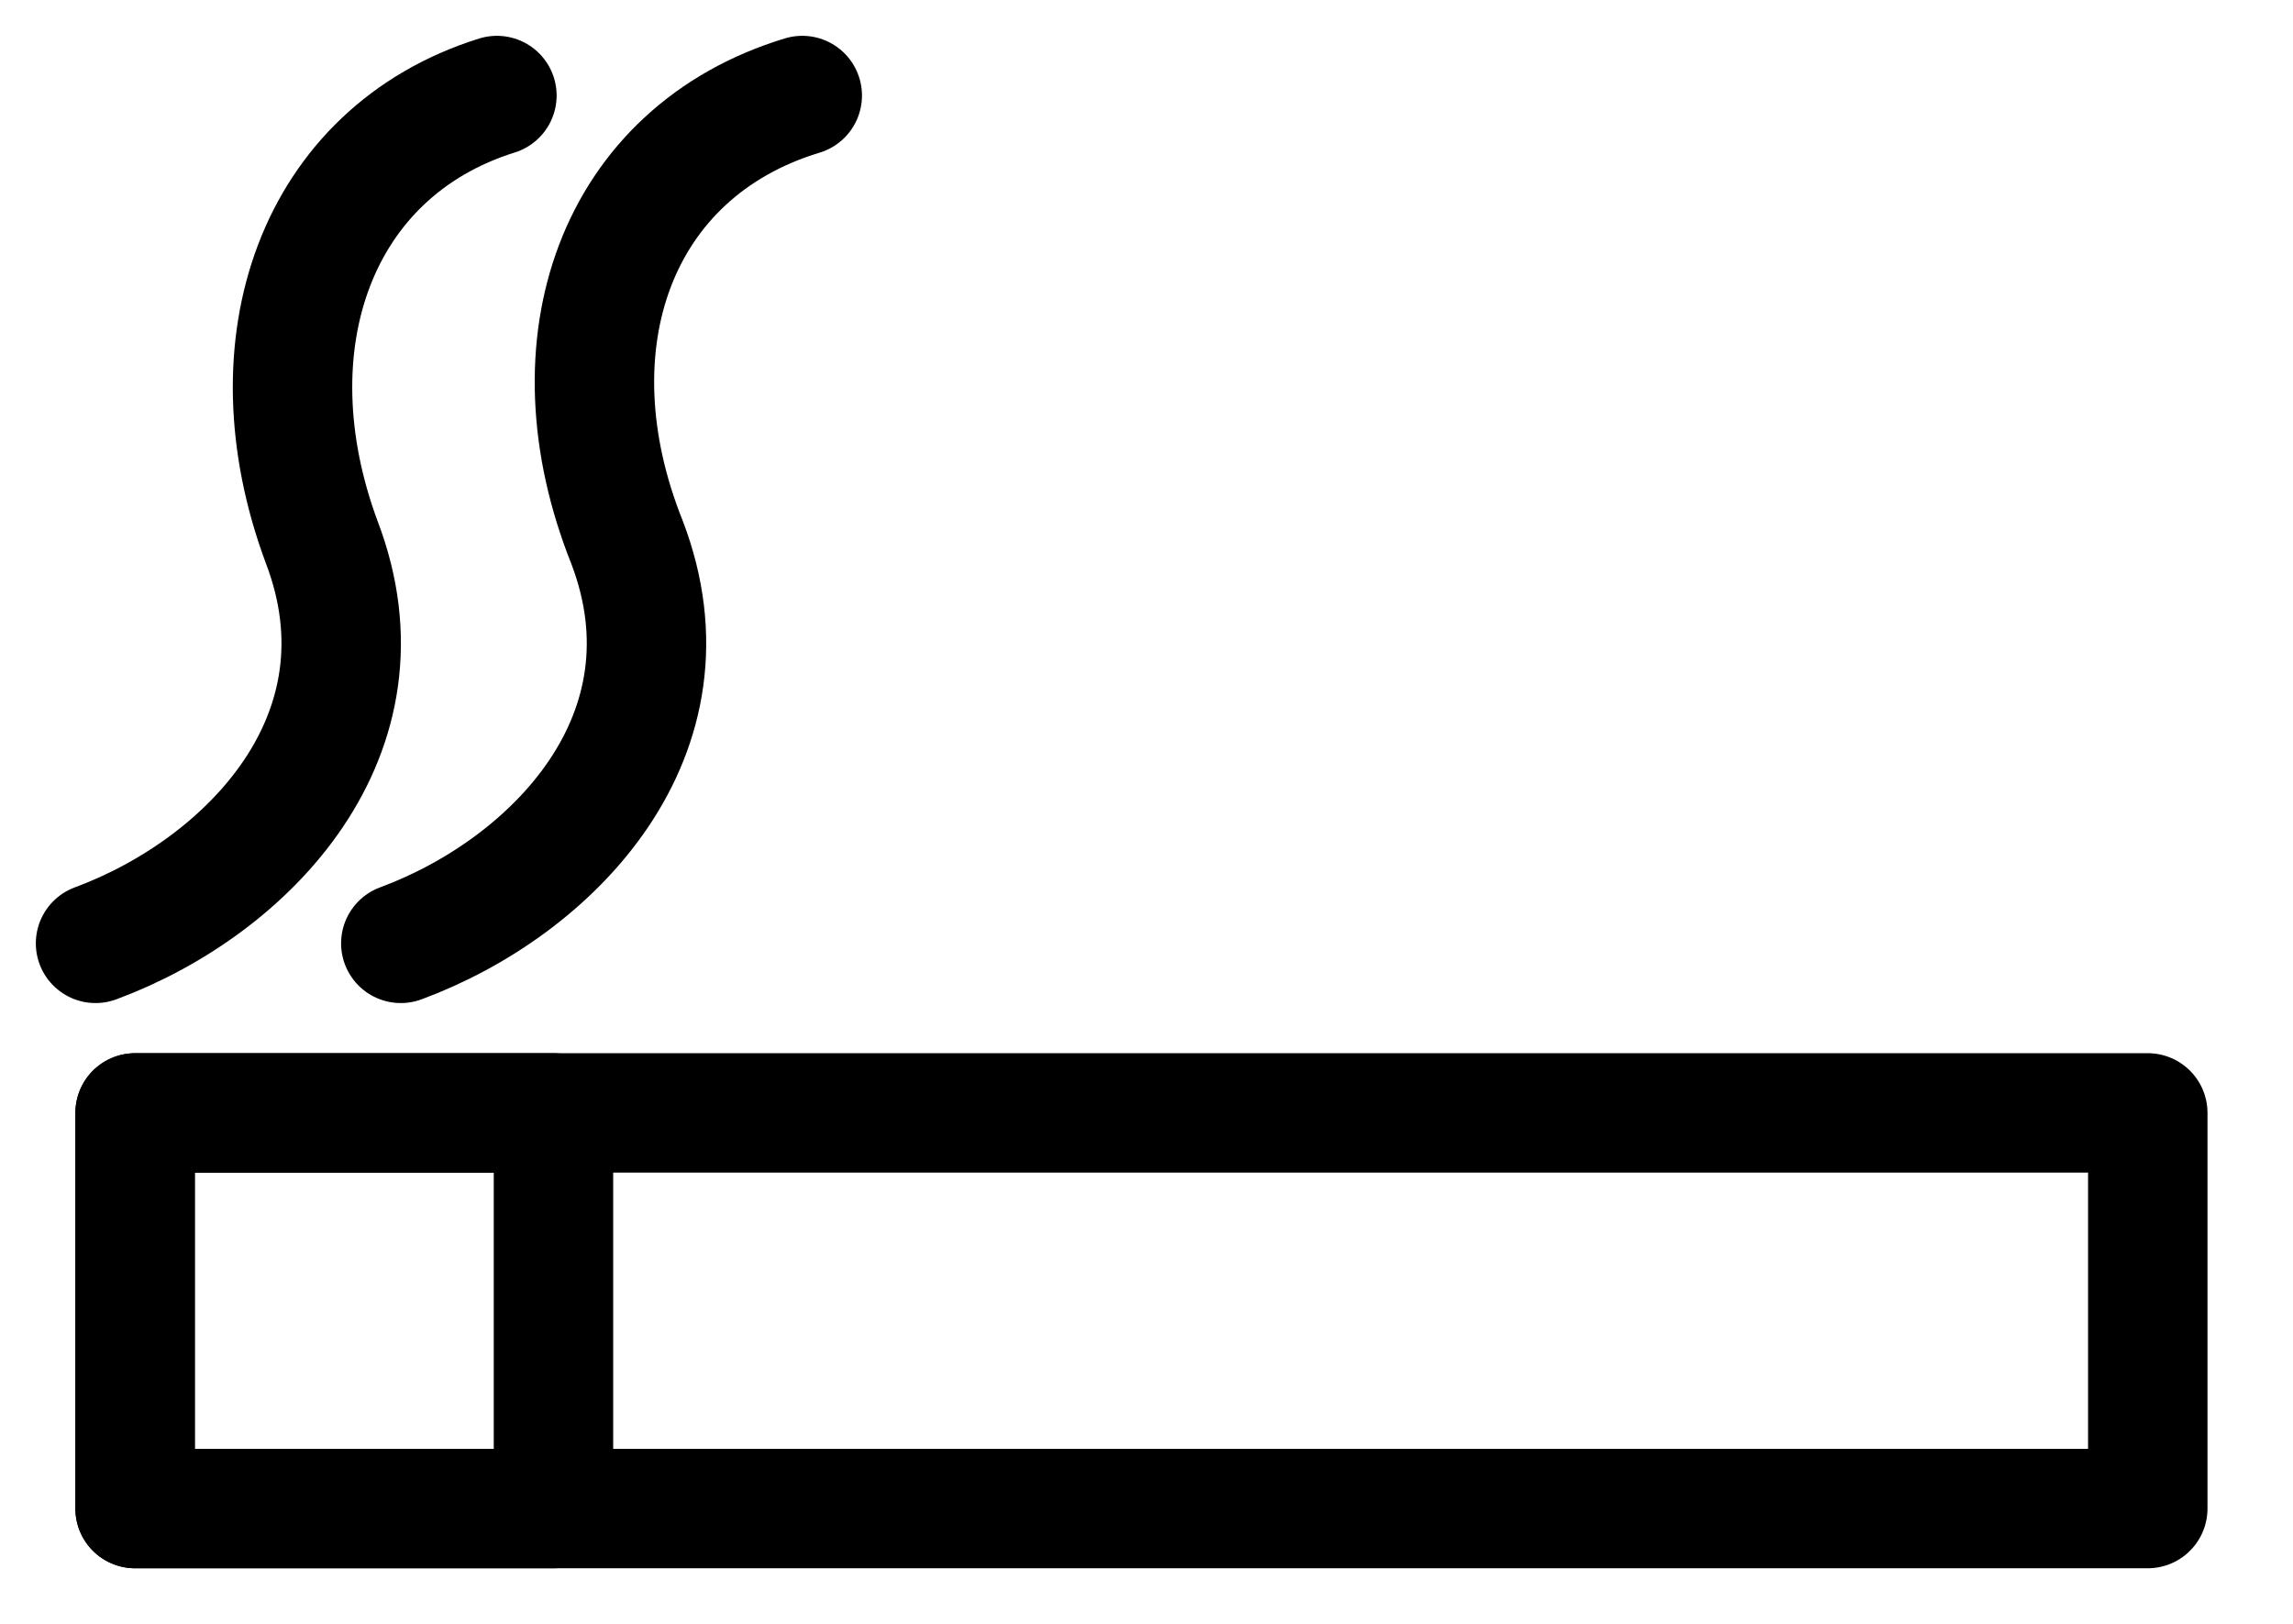 <svg width="24" height="17" viewBox="0 0 24 17" fill="none" xmlns="http://www.w3.org/2000/svg">
<path d="M22.48 11.651H1.414V15.793H22.48V11.651Z" stroke="black" stroke-width="1.25" stroke-miterlimit="10" stroke-linecap="round" stroke-linejoin="round"/>
<path d="M5.793 11.651H1.414V15.793H5.793V11.651Z" stroke="black" stroke-width="1.25" stroke-miterlimit="10" stroke-linecap="round" stroke-linejoin="round"/>
<path d="M1 9.876C2.598 9.284 4.136 7.687 3.367 5.675C2.598 3.604 3.308 1.592 5.201 1" stroke="black" stroke-width="1.25" stroke-miterlimit="10" stroke-linecap="round" stroke-linejoin="round"/>
<path d="M4.195 9.876C5.793 9.284 7.332 7.687 6.562 5.675C5.734 3.604 6.444 1.592 8.397 1" stroke="black" stroke-width="1.25" stroke-miterlimit="10" stroke-linecap="round" stroke-linejoin="round"/>
</svg>
